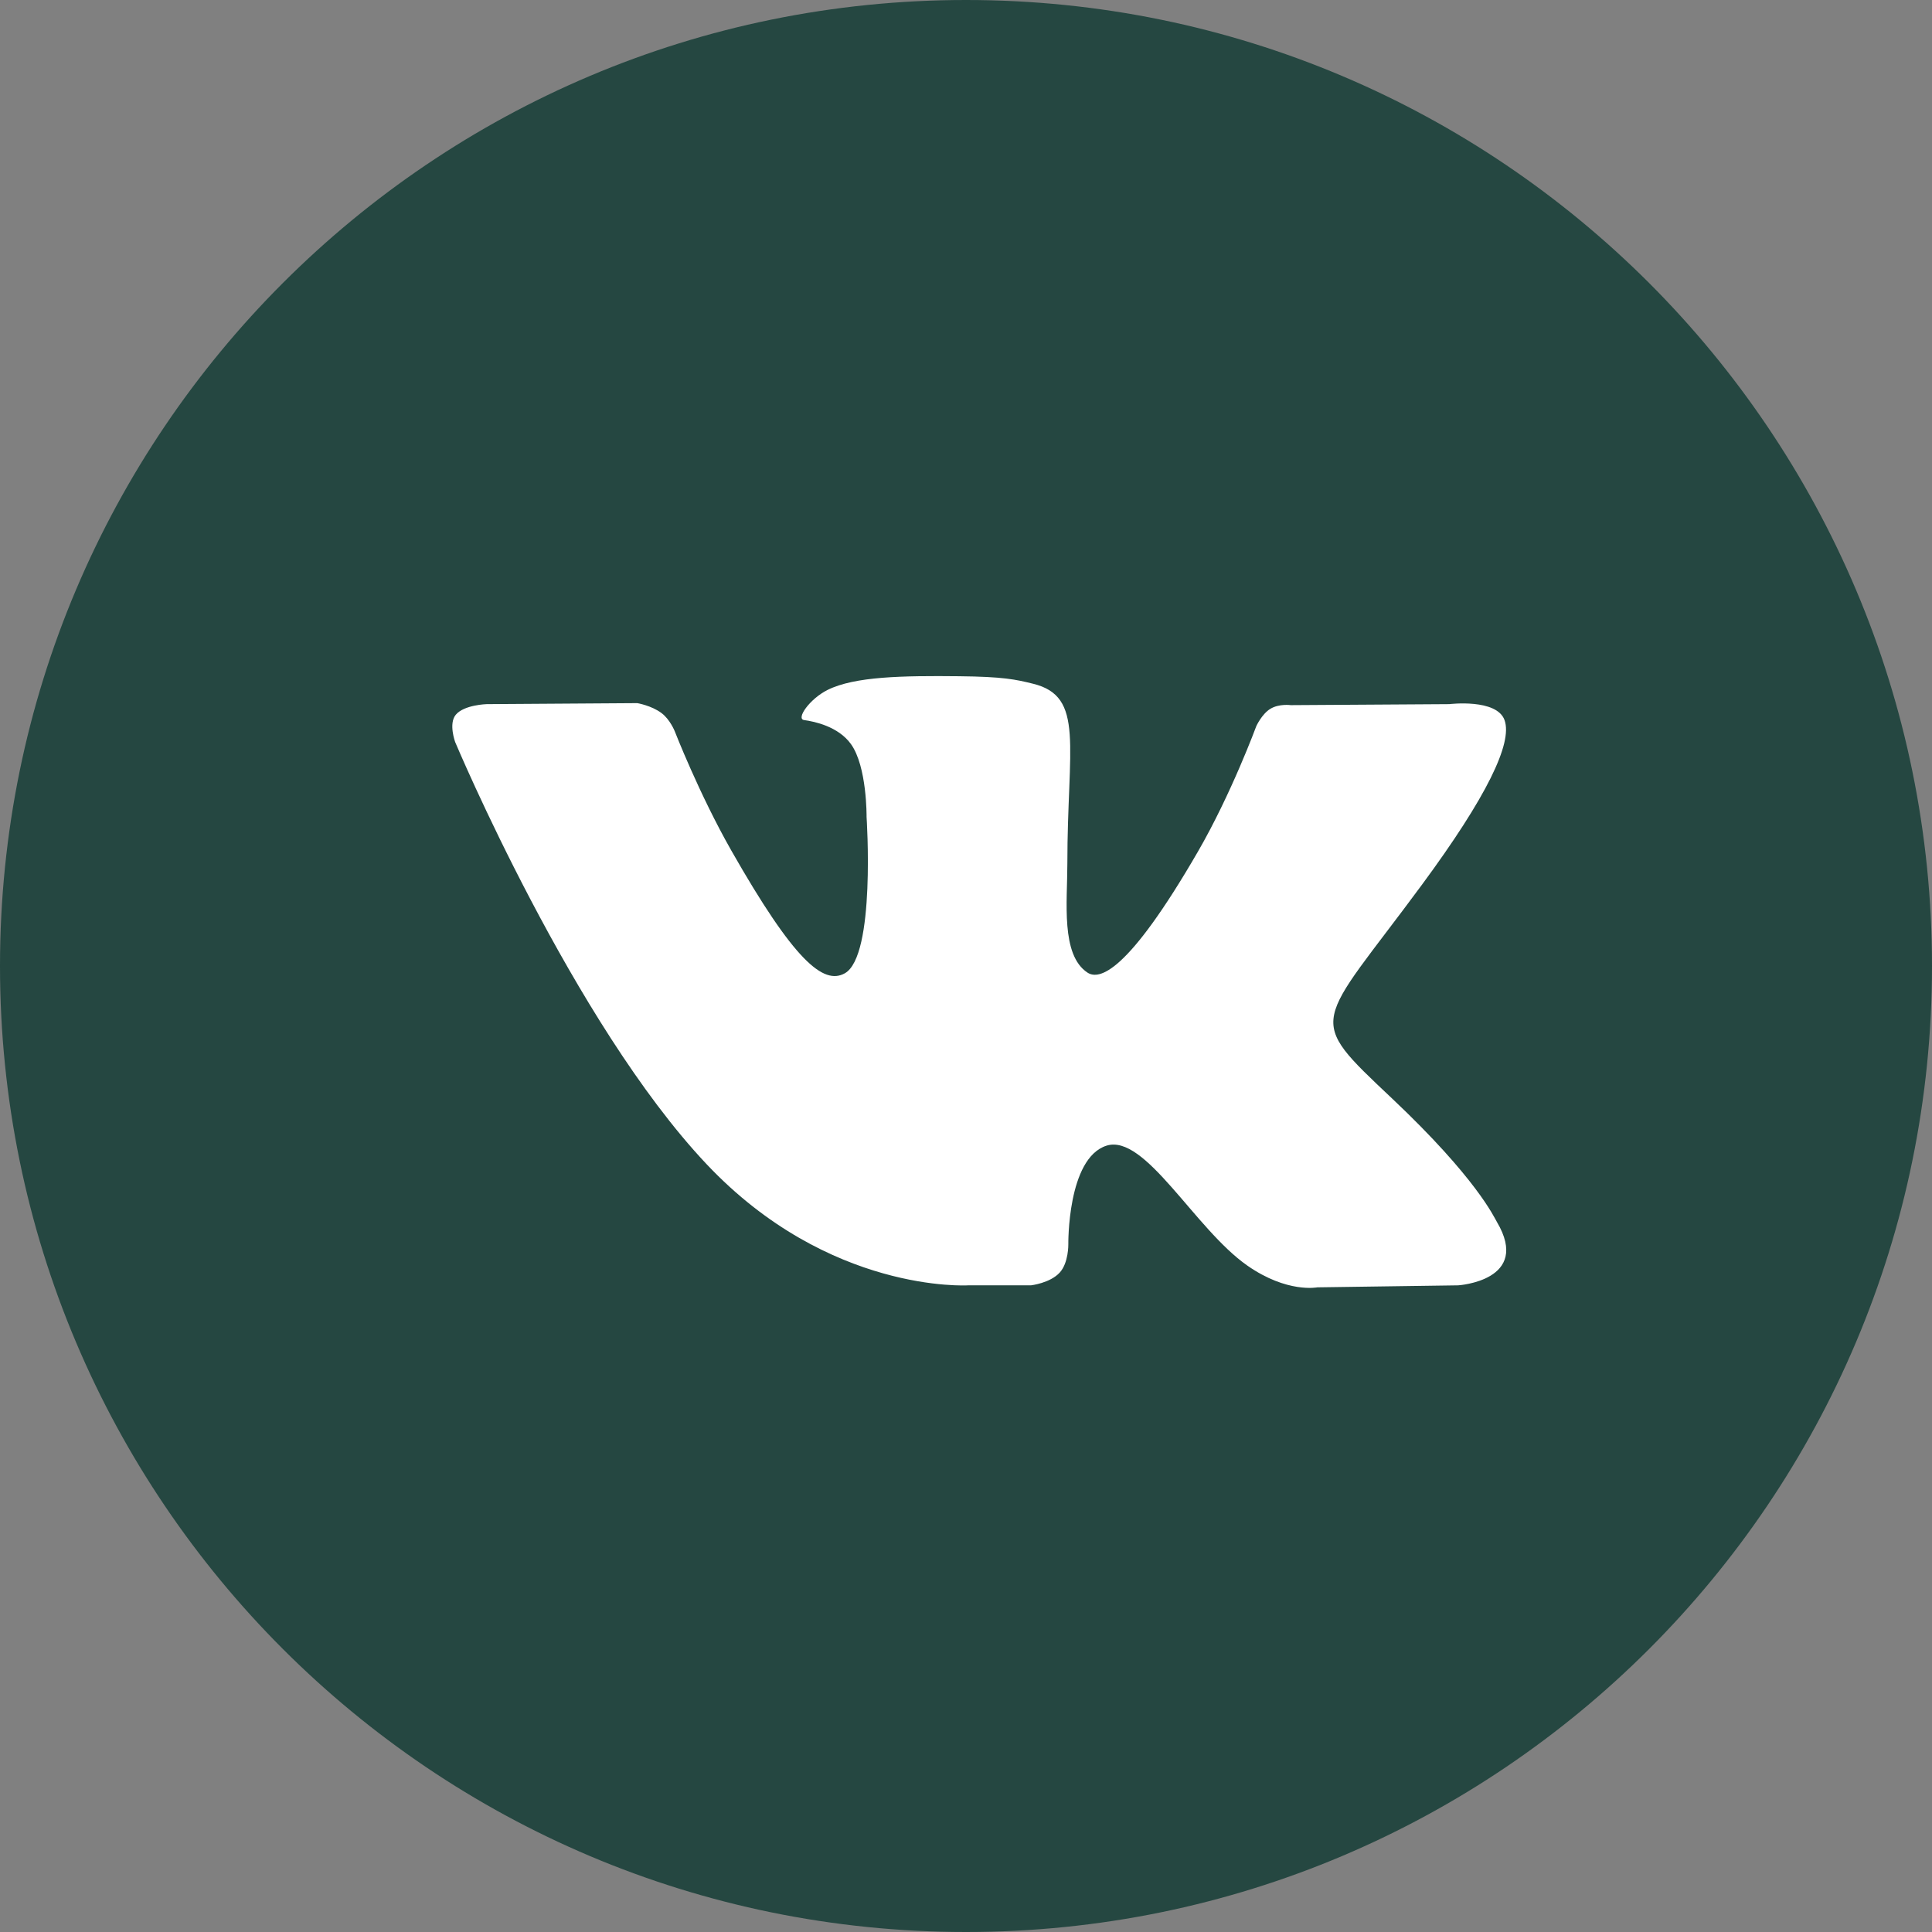 <svg width="52" height="52" viewBox="0 0 52 52" fill="none" xmlns="http://www.w3.org/2000/svg">
<rect x="0" y="0" width="52" height="52" fill="#808080" stroke="none"/>
<path fill-rule="evenodd" clip-rule="evenodd" d="M26 52C40.359 52 52 40.359 52 26C52 11.641 40.359 0 26 0C11.641 0 0 11.641 0 26C0 40.359 11.641 52 26 52Z" fill="#254741"/>
<path fill-rule="evenodd" clip-rule="evenodd" d="M27.748 34.595C27.748 34.595 28.261 34.537 28.523 34.251C28.763 33.988 28.754 33.493 28.754 33.493C28.754 33.493 28.723 31.179 29.778 30.837C30.819 30.501 32.155 33.075 33.573 34.064C34.644 34.812 35.457 34.649 35.457 34.649L39.246 34.595C39.246 34.595 41.227 34.471 40.288 32.886C40.21 32.756 39.74 31.712 37.471 29.569C35.095 27.326 35.414 27.689 38.275 23.808C40.017 21.445 40.714 20.002 40.496 19.385C40.289 18.795 39.007 18.952 39.007 18.952L34.742 18.979C34.742 18.979 34.426 18.935 34.192 19.078C33.963 19.217 33.814 19.543 33.814 19.543C33.814 19.543 33.14 21.372 32.239 22.927C30.34 26.208 29.581 26.382 29.27 26.178C28.548 25.703 28.728 24.27 28.728 23.252C28.728 20.071 29.203 18.746 27.805 18.403C27.342 18.288 27.001 18.213 25.814 18.201C24.293 18.185 23.005 18.206 22.275 18.569C21.79 18.811 21.415 19.35 21.644 19.381C21.926 19.419 22.564 19.556 22.902 20.025C23.339 20.63 23.324 21.988 23.324 21.988C23.324 21.988 23.575 25.732 22.737 26.197C22.163 26.516 21.375 25.865 19.681 22.888C18.814 21.363 18.159 19.677 18.159 19.677C18.159 19.677 18.033 19.363 17.806 19.193C17.533 18.988 17.152 18.925 17.152 18.925L13.099 18.952C13.099 18.952 12.49 18.969 12.267 19.238C12.068 19.477 12.251 19.973 12.251 19.973C12.251 19.973 15.424 27.527 19.018 31.334C22.313 34.824 26.053 34.595 26.053 34.595H27.748Z" fill="white"/>
</svg>
